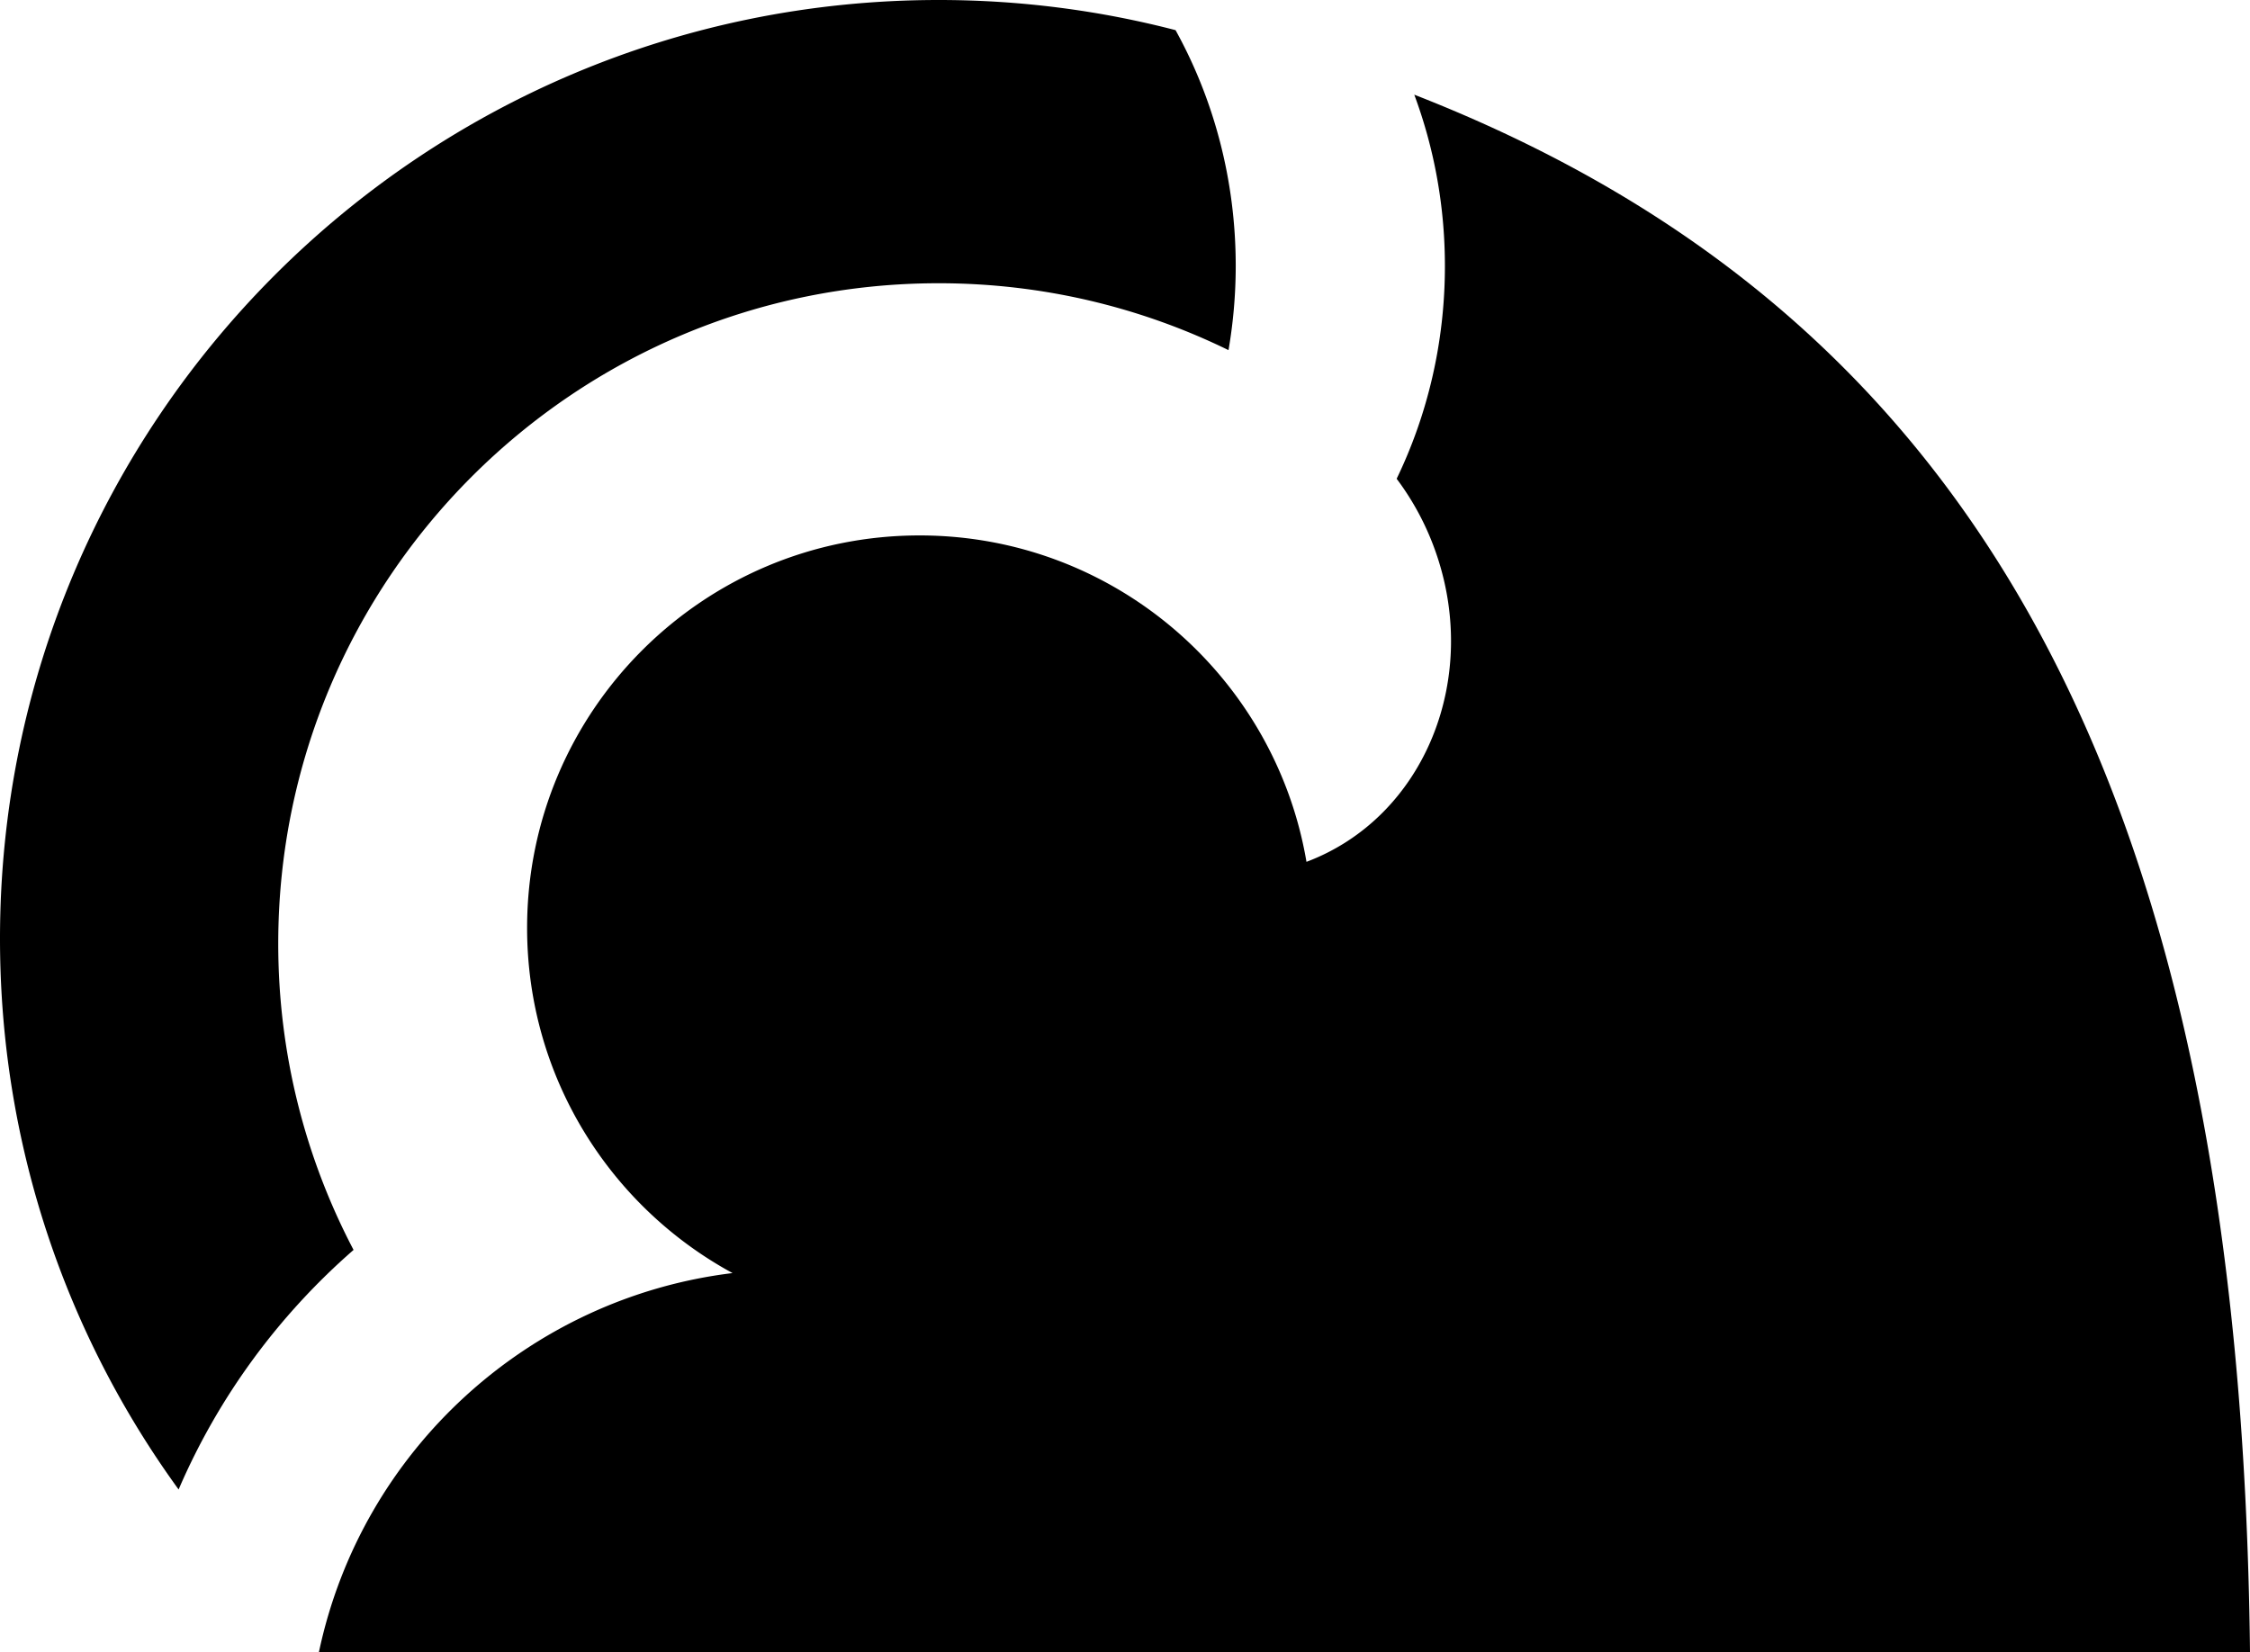<svg xmlns="http://www.w3.org/2000/svg" width="556.351" height="408.63"><path d="M232.117 70.054c25.708 0 50.018 5.96 71.654 16.544a123.5 123.5 0 0 0 1.784-20.804c0-21.31-5.436-41.25-14.878-58.336C271.97 2.594 252.345 0 232.117 0 103.922 0 0 103.94 0 232.157c0 50.904 16.392 97.972 44.166 136.234 9.842-22.9 24.738-43.1 43.258-59.252C75.55 286.497 68.8 260.745 68.8 233.403c0-90.214 73.12-163.35 163.317-163.35"/><path d="M349.704 23.417c4.872 13.112 7.574 27.402 7.574 42.376 0 18.978-4.322 36.858-11.932 52.616a67 67 0 0 1 9.176 16.79c11.976 32.03-2.116 66.905-31.474 77.957-7.774-45.823-47.63-80.73-95.66-80.73-53.6 0-97.053 43.46-97.053 97.072 0 36.864 20.543 68.926 50.801 85.368-50.18 6.1-91.707 43.666-102.28 93.764h477.495c-2.35-213.34-67.778-330.98-206.647-385.213"/></svg>